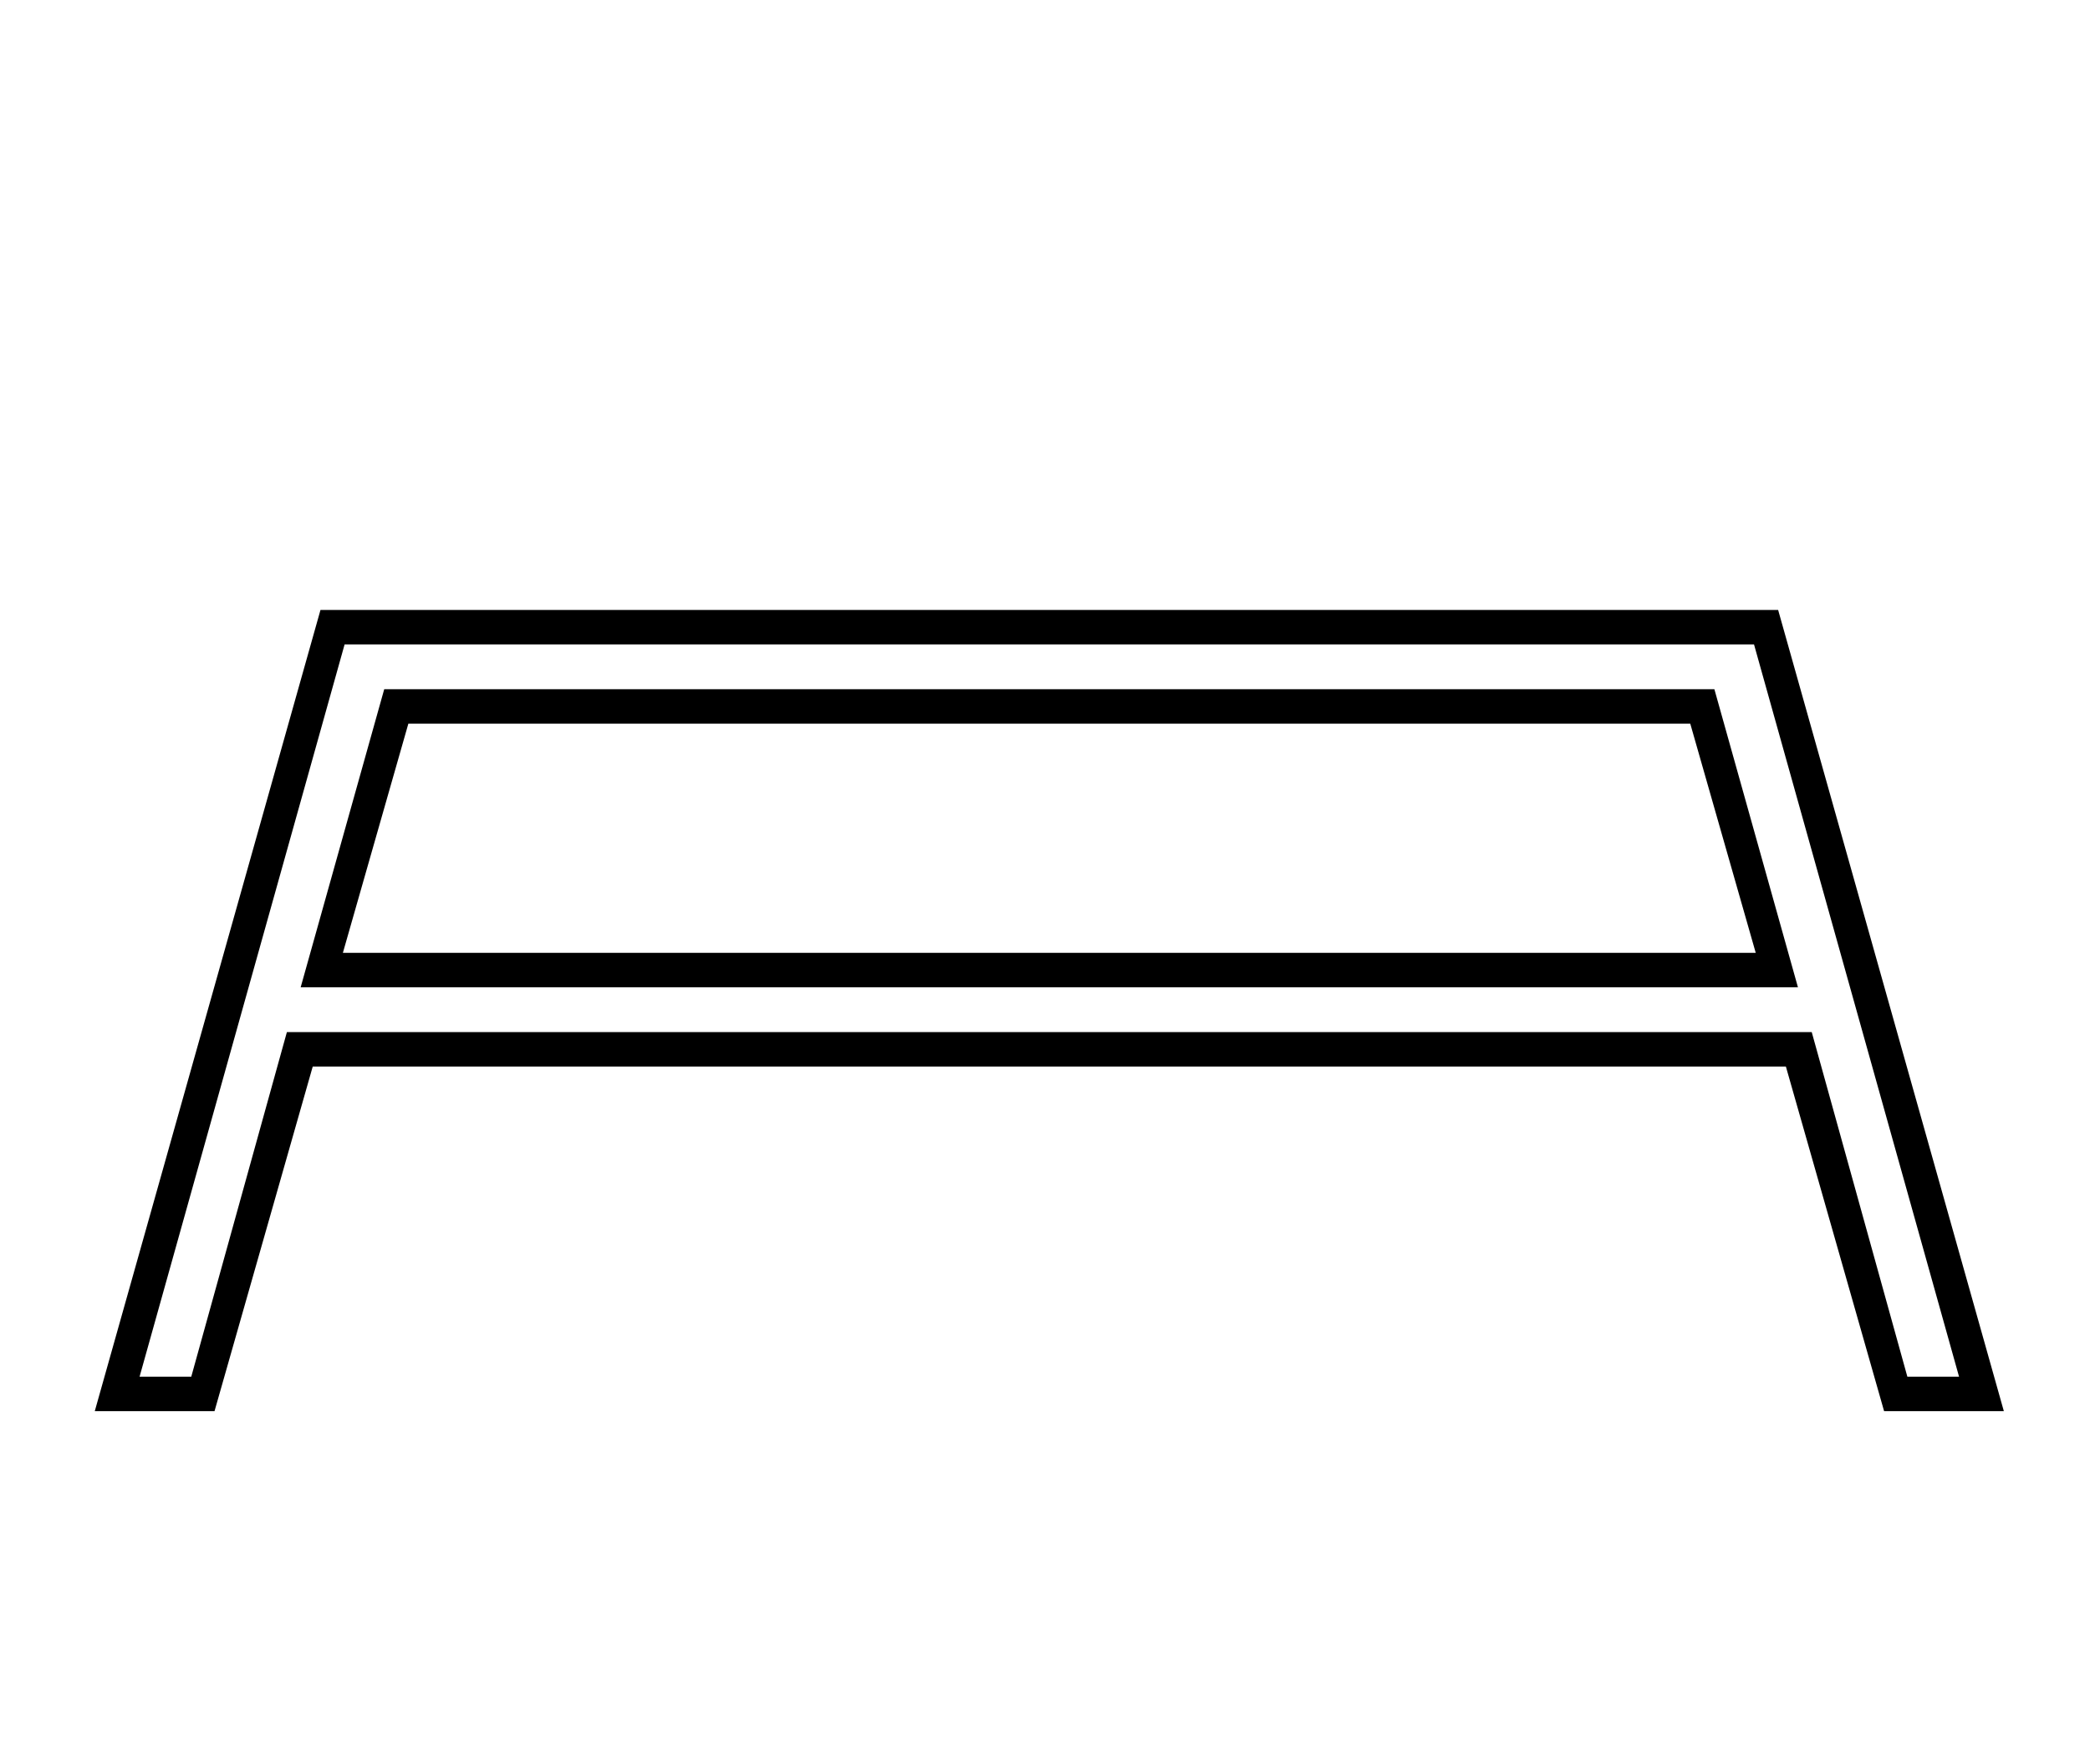 <?xml version="1.0" standalone="no"?>
<!DOCTYPE svg PUBLIC "-//W3C//DTD SVG 1.1//EN" "http://www.w3.org/Graphics/SVG/1.1/DTD/svg11.dtd" >
<svg xmlns="http://www.w3.org/2000/svg" xmlns:xlink="http://www.w3.org/1999/xlink" version="1.1" viewBox="-10 0 2426 2048">
  <g transform="matrix(1 0 0 -1 0 1638)">
   <path fill="currentColor"
d="M2054 930l262 -930h-139l-114 400h-1710l-114 -400h-139l262 930h1692zM2093 440l111 -400h60l-238 850h-1636l-238 -850h60l111 400h1770zM1980 838l97 -346h-1738l97 346h1544zM2028 532l-76 266h-1488l-76 -266h1640z" />
  </g>

</svg>
